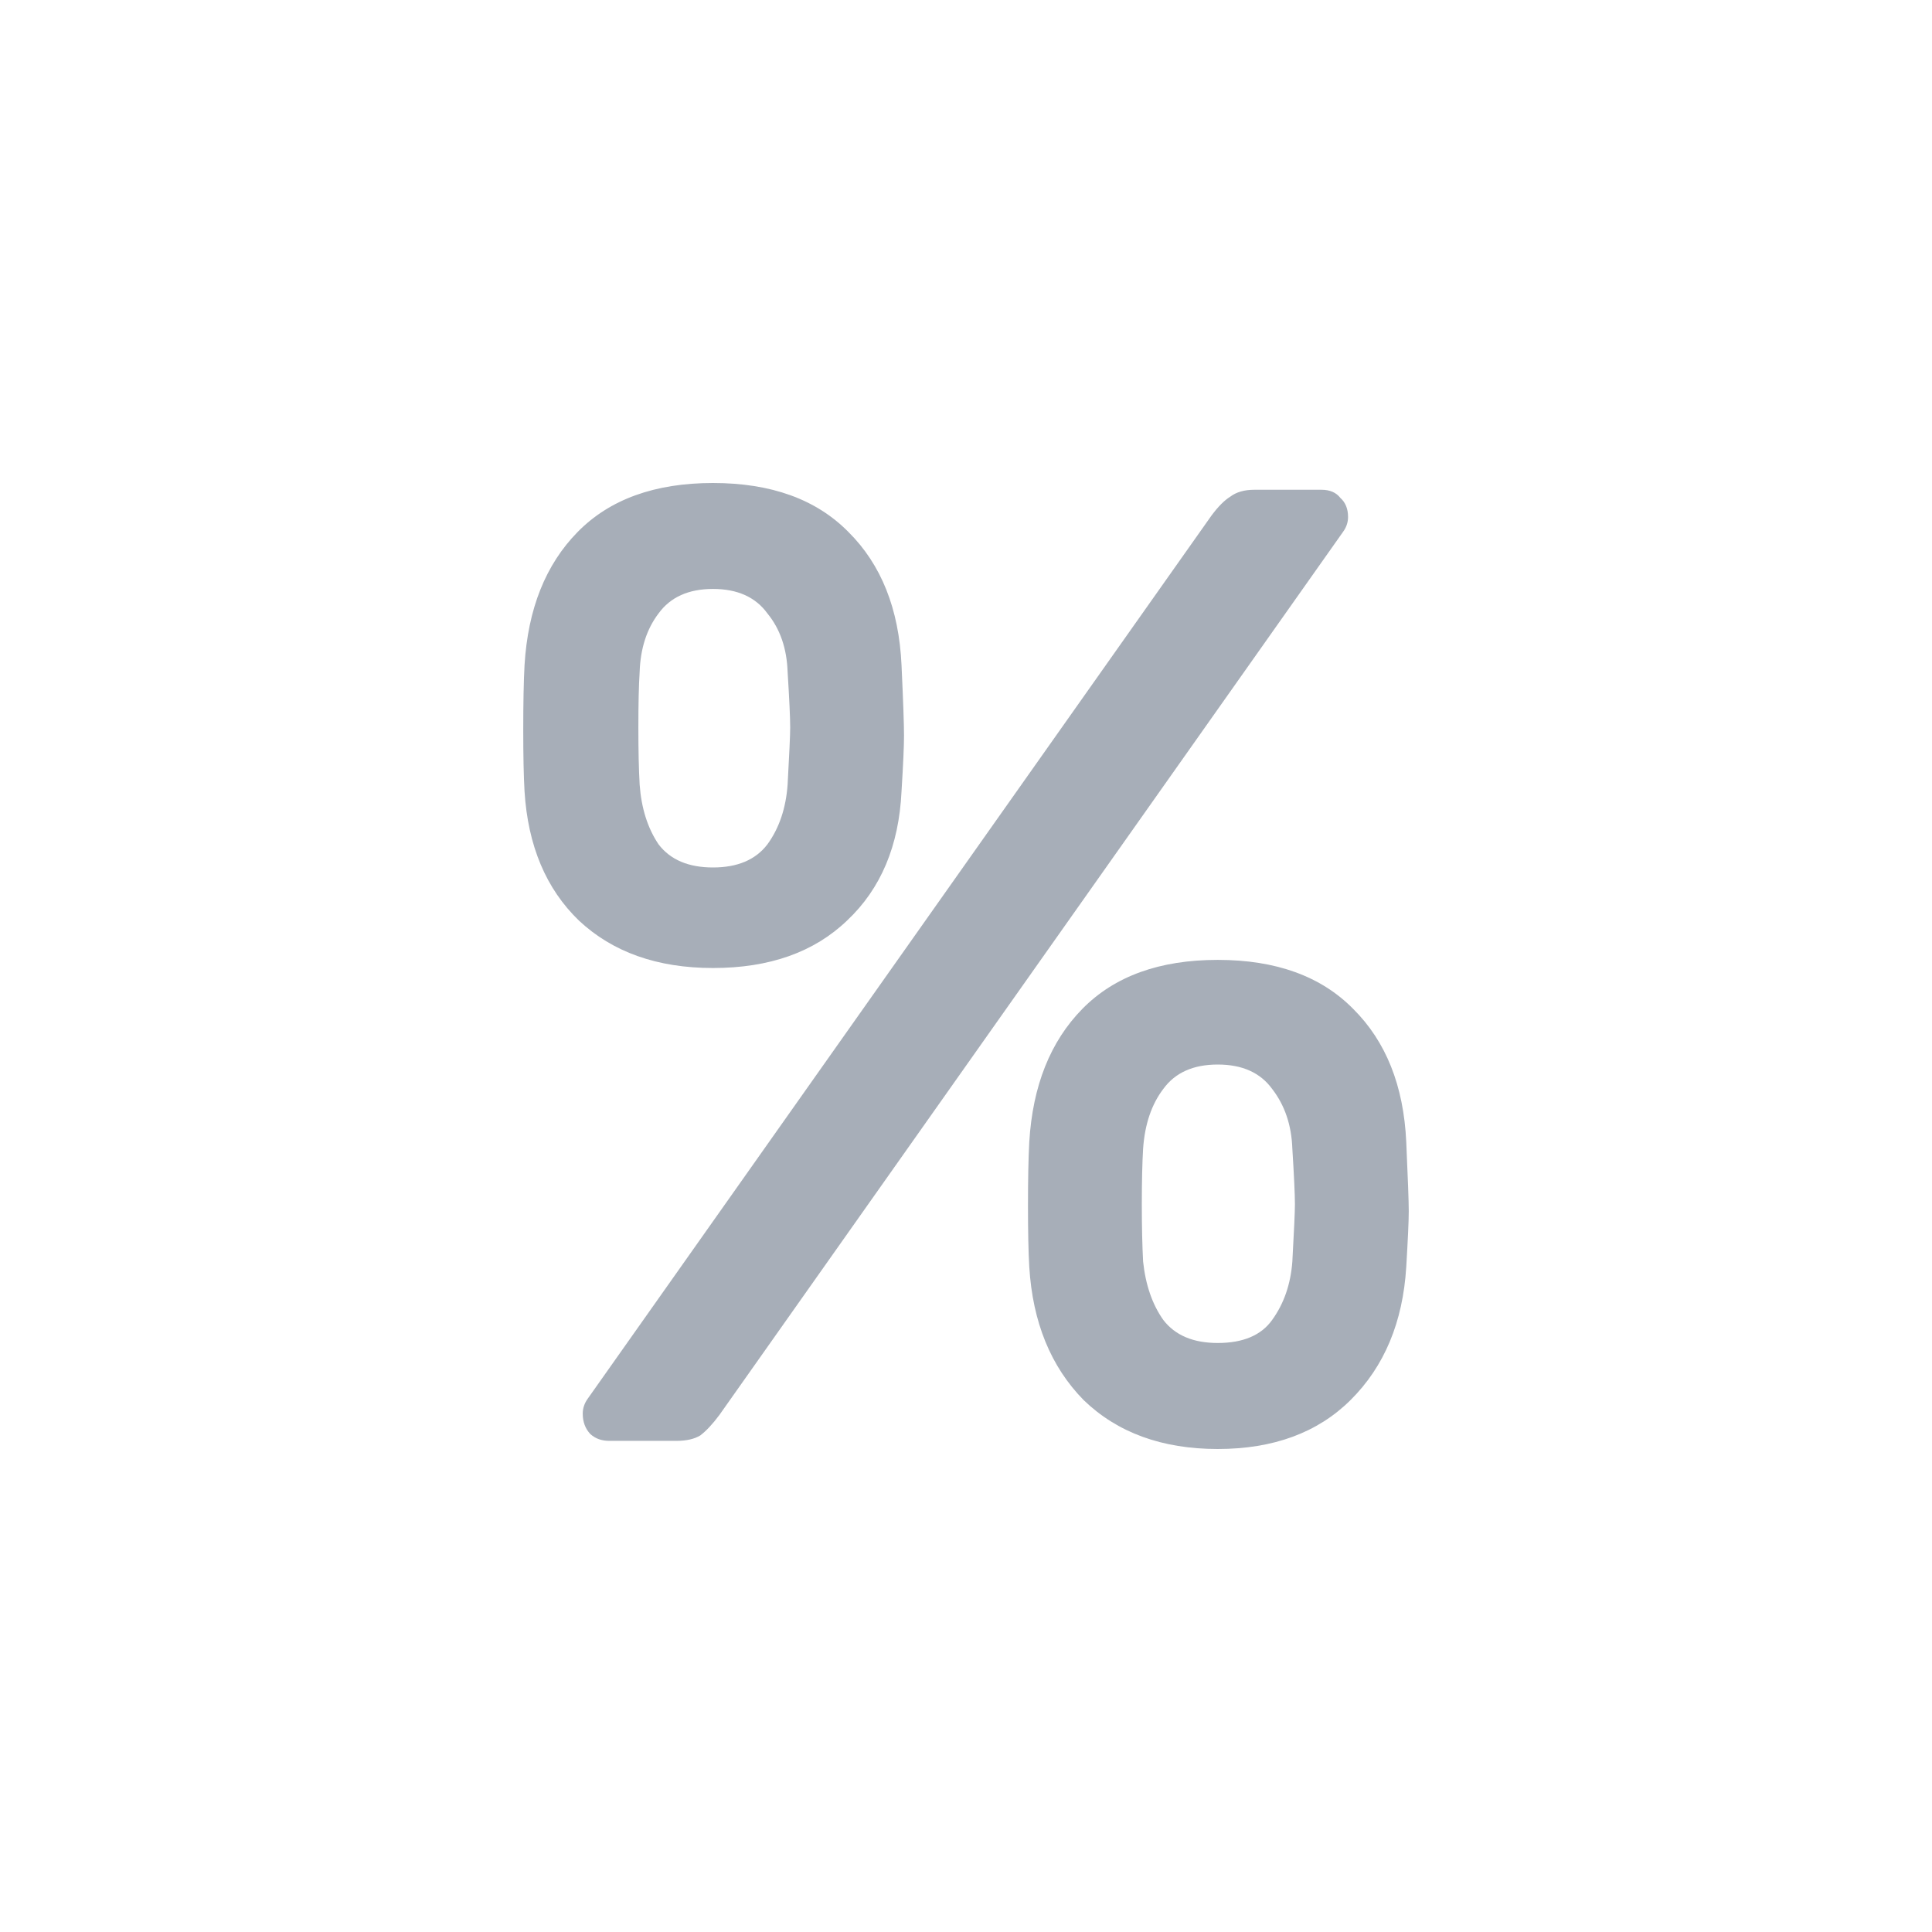 <svg width="24" height="24" viewBox="0 0 24 24" fill="none" xmlns="http://www.w3.org/2000/svg">
<path d="M8.857 12.025C8.166 12.025 7.61 11.828 7.191 11.435C6.783 11.041 6.558 10.506 6.516 9.831C6.505 9.64 6.5 9.387 6.5 9.072C6.5 8.734 6.505 8.464 6.516 8.262C6.558 7.564 6.778 7.013 7.176 6.608C7.574 6.203 8.134 6 8.857 6C9.58 6 10.14 6.203 10.539 6.608C10.947 7.013 11.167 7.564 11.199 8.262C11.22 8.712 11.23 9.004 11.23 9.139C11.23 9.263 11.22 9.494 11.199 9.831C11.167 10.506 10.942 11.041 10.523 11.435C10.114 11.828 9.559 12.025 8.857 12.025ZM7.569 17.899C7.474 17.899 7.396 17.871 7.333 17.814C7.27 17.747 7.239 17.662 7.239 17.561C7.239 17.494 7.26 17.432 7.301 17.375L15.049 6.405C15.132 6.293 15.211 6.214 15.284 6.169C15.358 6.113 15.457 6.084 15.583 6.084H16.416C16.52 6.084 16.599 6.118 16.651 6.186C16.714 6.242 16.746 6.321 16.746 6.422C16.746 6.489 16.725 6.551 16.683 6.608L8.936 17.578C8.852 17.691 8.773 17.775 8.7 17.831C8.627 17.876 8.527 17.899 8.401 17.899H7.569ZM8.857 10.776C9.161 10.776 9.386 10.681 9.533 10.489C9.68 10.287 9.763 10.039 9.784 9.747C9.805 9.364 9.816 9.128 9.816 9.038C9.816 8.914 9.805 8.684 9.784 8.346C9.774 8.053 9.69 7.812 9.533 7.62C9.386 7.418 9.161 7.316 8.857 7.316C8.553 7.316 8.328 7.418 8.181 7.62C8.035 7.812 7.956 8.053 7.946 8.346C7.935 8.515 7.93 8.745 7.93 9.038C7.93 9.319 7.935 9.556 7.946 9.747C7.967 10.039 8.045 10.287 8.181 10.489C8.328 10.681 8.553 10.776 8.857 10.776ZM15.127 18C14.436 18 13.88 17.797 13.461 17.392C13.053 16.976 12.828 16.425 12.786 15.738C12.775 15.547 12.77 15.294 12.77 14.979C12.77 14.653 12.775 14.388 12.786 14.186C12.828 13.488 13.048 12.937 13.446 12.532C13.844 12.127 14.404 11.924 15.127 11.924C15.85 11.924 16.41 12.127 16.809 12.532C17.217 12.937 17.437 13.488 17.469 14.186C17.489 14.636 17.5 14.923 17.5 15.046C17.5 15.17 17.489 15.401 17.469 15.738C17.427 16.425 17.196 16.976 16.777 17.392C16.369 17.797 15.819 18 15.127 18ZM15.127 16.683C15.441 16.683 15.667 16.588 15.803 16.397C15.95 16.194 16.033 15.952 16.054 15.671C16.075 15.288 16.086 15.052 16.086 14.962C16.086 14.838 16.075 14.608 16.054 14.27C16.044 13.977 15.96 13.73 15.803 13.527C15.656 13.325 15.431 13.224 15.127 13.224C14.823 13.224 14.598 13.325 14.451 13.527C14.305 13.719 14.221 13.966 14.2 14.27C14.19 14.439 14.184 14.669 14.184 14.962C14.184 15.243 14.19 15.48 14.2 15.671C14.231 15.963 14.315 16.205 14.451 16.397C14.598 16.588 14.823 16.683 15.127 16.683Z" fill="#A7AEB8"/>
</svg>
